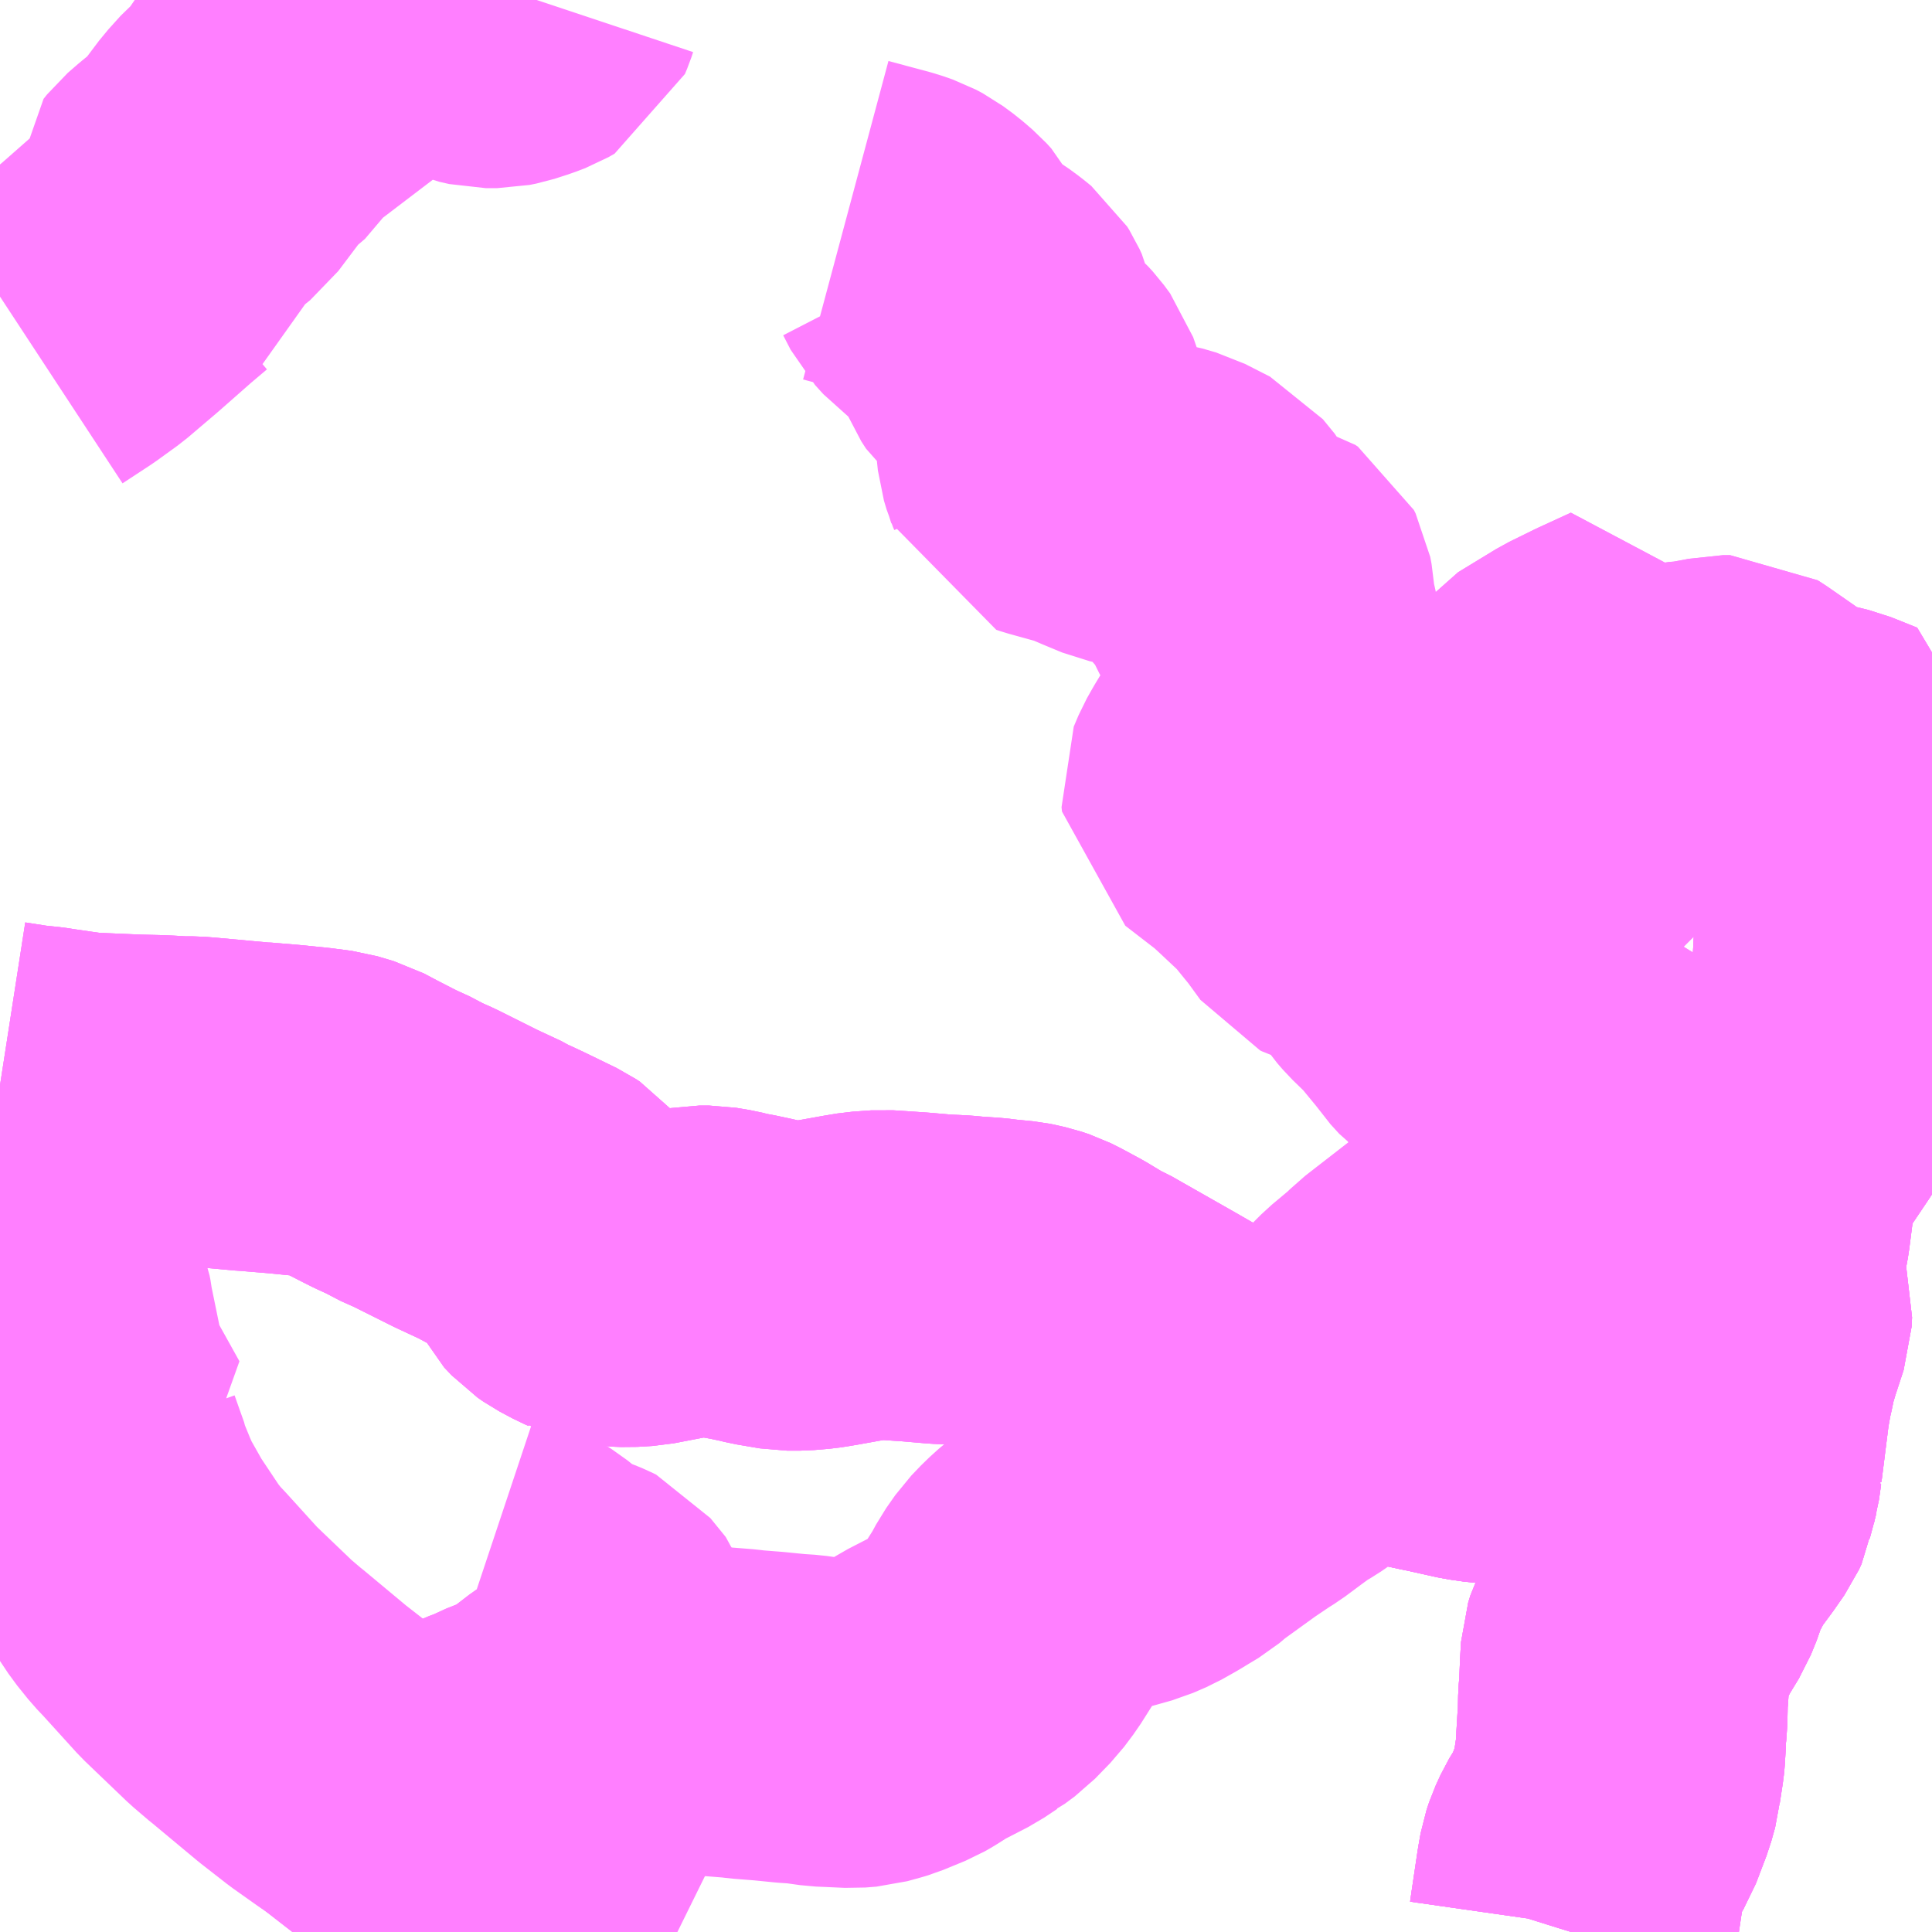 <?xml version="1.0" encoding="UTF-8"?>
<svg  xmlns="http://www.w3.org/2000/svg" xmlns:xlink="http://www.w3.org/1999/xlink" xmlns:go="http://purl.org/svgmap/profile" property="N07_001,N07_002,N07_003,N07_004,N07_005,N07_006,N07_007" viewBox="13864.746 -3524.414 4.395 4.395" go:dataArea="13864.74609375 -3524.4140625 4.39453125 4.39453125" >
<globalCoordinateSystem srsName="http://purl.org/crs/84" transform="matrix(100.0,0.0,0.0,-100.0,0.0,0.0)" />
<defs>
 <g id="p0" >
  <circle cx="0.0" cy="0.0" r="3" stroke="green" stroke-width="0.75" vector-effect="non-scaling-stroke" />
 </g>
</defs>
<g fill="none" fill-rule="evenodd" stroke="#FF00FF" stroke-width="0.75" opacity="0.5" vector-effect="non-scaling-stroke" stroke-linejoin="bevel" >
<path content="1,富士急行（株）,静岡駅～富士宮口　富士山新五合目線,0.2,0.2,0.2," xlink:title="1" d="M13866.287,-3520.019L13866.218,-3520.053L13866.148,-3520.085L13866.079,-3520.116L13866.006,-3520.149L13865.988,-3520.157L13865.824,-3520.229L13865.763,-3520.256L13865.701,-3520.289L13865.674,-3520.304L13865.65,-3520.318L13865.611,-3520.343L13865.601,-3520.35L13865.548,-3520.385L13865.493,-3520.424L13865.434,-3520.47L13865.332,-3520.555L13865.328,-3520.558L13865.294,-3520.587L13865.223,-3520.655L13865.198,-3520.679L13865.12,-3520.765L13865.102,-3520.784L13865.077,-3520.815L13865.021,-3520.899L13864.982,-3520.968L13864.969,-3520.998L13864.953,-3521.037L13864.951,-3521.042L13864.949,-3521.047L13864.948,-3521.053L13864.938,-3521.081L13864.926,-3521.115L13864.925,-3521.12L13864.963,-3521.135L13864.889,-3521.268L13864.884,-3521.293L13864.858,-3521.42L13864.857,-3521.429L13864.855,-3521.439L13864.841,-3521.478L13864.824,-3521.509L13864.807,-3521.53L13864.781,-3521.556L13864.746,-3521.583"/>
<path content="1,富士急静岡バス（株）,大月線_02_on,28.0,15.0,15.0," xlink:title="1" d="M13865.846,-3520.845L13865.861,-3520.84L13865.889,-3520.829L13865.909,-3520.818L13865.938,-3520.8L13865.985,-3520.762L13866,-3520.754L13866.014,-3520.747L13866.053,-3520.732L13866.065,-3520.727L13866.071,-3520.724L13866.106,-3520.681L13866.108,-3520.675L13866.109,-3520.642L13866.111,-3520.637L13866.118,-3520.622L13866.155,-3520.564L13866.159,-3520.559L13866.167,-3520.542L13866.17,-3520.535L13866.117,-3520.518L13866.076,-3520.508L13866.059,-3520.5L13866.042,-3520.489L13865.99,-3520.449L13865.968,-3520.434L13865.937,-3520.421L13865.899,-3520.406L13865.88,-3520.396L13865.871,-3520.393L13865.852,-3520.386L13865.829,-3520.375L13865.768,-3520.349L13865.71,-3520.324L13865.674,-3520.304L13865.652,-3520.293L13865.609,-3520.265L13865.591,-3520.254L13865.576,-3520.242L13865.566,-3520.235L13865.55,-3520.21L13865.533,-3520.186L13865.469,-3520.098L13865.425,-3520.037L13865.411,-3520.019"/>
<path content="1,富士急静岡バス（株）,大渕線_01_on,47.1,29.0,29.0," xlink:title="1" d="M13864.746,-3521.945L13864.804,-3521.936L13864.843,-3521.932L13864.855,-3521.93L13864.903,-3521.923L13864.939,-3521.918L13865.056,-3521.913L13865.1,-3521.912L13865.124,-3521.911L13865.156,-3521.909L13865.184,-3521.909L13865.208,-3521.907L13865.317,-3521.897L13865.325,-3521.896L13865.332,-3521.896L13865.392,-3521.891L13865.452,-3521.885L13865.498,-3521.879L13865.535,-3521.868L13865.569,-3521.85L13865.606,-3521.831L13865.624,-3521.822L13865.659,-3521.806L13865.674,-3521.797L13865.712,-3521.78L13865.728,-3521.772L13865.806,-3521.733L13865.864,-3521.706L13865.872,-3521.701L13865.896,-3521.69L13865.913,-3521.682L13865.948,-3521.665L13865.985,-3521.647L13865.994,-3521.641L13866,-3521.634L13866.009,-3521.609L13866.016,-3521.587L13866.029,-3521.561L13866.046,-3521.543L13866.059,-3521.534L13866.089,-3521.518L13866.096,-3521.515L13866.099,-3521.513L13866.131,-3521.502L13866.149,-3521.498L13866.174,-3521.497L13866.208,-3521.499L13866.286,-3521.514L13866.309,-3521.519L13866.337,-3521.524L13866.348,-3521.524L13866.354,-3521.524L13866.359,-3521.524L13866.389,-3521.519L13866.413,-3521.513L13866.435,-3521.509L13866.468,-3521.502L13866.484,-3521.498L13866.537,-3521.489L13866.566,-3521.489L13866.601,-3521.492L13866.614,-3521.494L13866.626,-3521.496L13866.632,-3521.497L13866.682,-3521.506L13866.712,-3521.511L13866.754,-3521.514L13866.785,-3521.512L13866.829,-3521.509L13866.887,-3521.504L13866.911,-3521.503L13866.93,-3521.502L13866.95,-3521.5L13866.995,-3521.497L13867.019,-3521.494L13867.06,-3521.49L13867.065,-3521.489L13867.087,-3521.484L13867.105,-3521.478L13867.123,-3521.469L13867.162,-3521.448L13867.21,-3521.419L13867.226,-3521.412L13867.372,-3521.329L13867.452,-3521.283L13867.542,-3521.234L13867.566,-3521.234L13867.597,-3521.235L13867.623,-3521.24L13867.651,-3521.243L13867.656,-3521.244L13867.673,-3521.245L13867.708,-3521.252L13867.716,-3521.252L13867.74,-3521.249L13867.784,-3521.244L13867.835,-3521.238L13867.842,-3521.236L13867.906,-3521.231L13867.957,-3521.223L13867.987,-3521.216L13868.01,-3521.211L13868.025,-3521.208L13868.097,-3521.192L13868.132,-3521.187L13868.16,-3521.186L13868.164,-3521.186L13868.204,-3521.186L13868.244,-3521.182L13868.254,-3521.179L13868.278,-3521.169L13868.317,-3521.147L13868.34,-3521.137L13868.355,-3521.132L13868.374,-3521.129L13868.398,-3521.127L13868.451,-3521.119L13868.473,-3521.116L13868.5,-3521.114L13868.536,-3521.109L13868.547,-3521.108L13868.576,-3521.106L13868.602,-3521.102L13868.634,-3521.097L13868.654,-3521.09L13868.649,-3521.055L13868.647,-3521.048L13868.645,-3521.038L13868.643,-3521.032L13868.64,-3521.013L13868.634,-3521L13868.611,-3520.967L13868.574,-3520.917L13868.55,-3520.871L13868.542,-3520.856L13868.536,-3520.84L13868.531,-3520.823L13868.518,-3520.791L13868.493,-3520.75L13868.477,-3520.72L13868.453,-3520.681L13868.449,-3520.673L13868.444,-3520.657L13868.442,-3520.622L13868.44,-3520.573L13868.438,-3520.55L13868.437,-3520.499L13868.434,-3520.474L13868.434,-3520.463L13868.434,-3520.46L13868.432,-3520.425L13868.431,-3520.415L13868.424,-3520.369L13868.423,-3520.358L13868.414,-3520.326L13868.39,-3520.263L13868.372,-3520.233L13868.367,-3520.225L13868.364,-3520.22L13868.353,-3520.196L13868.347,-3520.178L13868.342,-3520.15L13868.328,-3520.056L13868.325,-3520.035L13868.32,-3520.019"/>
<path content="1,富士急静岡バス（株）,大渕線_02_on,47.1,29.0,29.0," xlink:title="1" d="M13868.654,-3521.09L13868.649,-3521.055L13868.647,-3521.048L13868.645,-3521.038L13868.643,-3521.032L13868.64,-3521.013L13868.634,-3521L13868.611,-3520.967L13868.574,-3520.917L13868.55,-3520.871L13868.542,-3520.856L13868.536,-3520.84L13868.531,-3520.823L13868.518,-3520.791L13868.493,-3520.75L13868.477,-3520.72L13868.453,-3520.681L13868.449,-3520.673L13868.444,-3520.657L13868.442,-3520.622L13868.44,-3520.573L13868.438,-3520.55L13868.437,-3520.499L13868.434,-3520.474L13868.434,-3520.463L13868.434,-3520.46L13868.432,-3520.425L13868.431,-3520.415L13868.424,-3520.369L13868.423,-3520.358L13868.414,-3520.326L13868.39,-3520.263L13868.372,-3520.233L13868.367,-3520.225L13868.364,-3520.22L13868.353,-3520.196L13868.347,-3520.178L13868.342,-3520.15L13868.328,-3520.056L13868.325,-3520.035L13868.32,-3520.019"/>
<path content="1,富士急静岡バス（株）,大渕線_02_on,47.1,29.0,29.0," xlink:title="1" d="M13868.654,-3521.09L13868.634,-3521.097L13868.602,-3521.102L13868.576,-3521.106L13868.547,-3521.108L13868.536,-3521.109L13868.5,-3521.114L13868.473,-3521.116L13868.451,-3521.119L13868.398,-3521.127L13868.374,-3521.129L13868.355,-3521.132L13868.34,-3521.137L13868.317,-3521.147L13868.278,-3521.169L13868.254,-3521.179L13868.244,-3521.182L13868.204,-3521.186L13868.164,-3521.186L13868.132,-3521.187L13868.097,-3521.192L13868.025,-3521.208L13868.01,-3521.211L13867.987,-3521.216L13867.957,-3521.223L13867.906,-3521.231L13867.842,-3521.236L13867.835,-3521.238L13867.784,-3521.244L13867.79,-3521.259L13867.81,-3521.298L13867.815,-3521.308L13867.836,-3521.338L13867.854,-3521.36L13867.88,-3521.386L13867.929,-3521.427L13867.945,-3521.443L13868.061,-3521.533L13868.084,-3521.552L13868.097,-3521.565L13868.149,-3521.614L13868.154,-3521.618L13868.168,-3521.631L13868.228,-3521.684L13868.251,-3521.701L13868.276,-3521.719L13868.302,-3521.739L13868.326,-3521.757L13868.339,-3521.77L13868.359,-3521.793L13868.37,-3521.812L13868.389,-3521.853L13868.397,-3521.875L13868.407,-3521.907L13868.407,-3521.922L13868.401,-3521.928L13868.394,-3521.933L13868.322,-3521.971L13868.278,-3521.995L13868.239,-3522.014L13868.21,-3522.026L13868.195,-3522.032L13868.119,-3522.063L13868.1,-3522.071L13868.102,-3522.091L13868.104,-3522.107L13868.122,-3522.124L13868.143,-3522.147L13868.145,-3522.149L13868.159,-3522.164L13868.18,-3522.188L13868.184,-3522.195L13868.186,-3522.202L13868.187,-3522.209L13868.187,-3522.215L13868.187,-3522.233L13868.184,-3522.241L13868.181,-3522.249L13868.154,-3522.278L13868.138,-3522.292L13868.134,-3522.295L13868.122,-3522.306L13868.099,-3522.327L13868.033,-3522.385L13868.011,-3522.405L13867.993,-3522.428L13867.989,-3522.436L13867.988,-3522.444L13867.991,-3522.453L13867.996,-3522.462L13868.047,-3522.543L13868.061,-3522.574L13868.076,-3522.616L13868.08,-3522.625L13868.086,-3522.633L13868.1,-3522.646L13868.116,-3522.655L13868.168,-3522.68L13868.189,-3522.638L13868.215,-3522.615L13868.219,-3522.611L13868.229,-3522.596L13868.231,-3522.584L13868.23,-3522.57L13868.232,-3522.562L13868.239,-3522.546L13868.262,-3522.507L13868.273,-3522.507L13868.307,-3522.521L13868.318,-3522.53L13868.341,-3522.558L13868.322,-3522.594L13868.309,-3522.613L13868.285,-3522.637L13868.274,-3522.646L13868.27,-3522.655L13868.268,-3522.675L13868.25,-3522.704L13868.243,-3522.716L13868.195,-3522.692L13868.21,-3522.731L13868.258,-3522.792L13868.345,-3522.845L13868.402,-3522.873L13868.476,-3522.907L13868.477,-3522.901L13868.488,-3522.865L13868.502,-3522.831L13868.514,-3522.809L13868.522,-3522.799L13868.542,-3522.78L13868.557,-3522.772L13868.573,-3522.766L13868.587,-3522.763L13868.6,-3522.765L13868.607,-3522.765L13868.651,-3522.773L13868.665,-3522.776L13868.682,-3522.776L13868.69,-3522.771L13868.749,-3522.73L13868.769,-3522.715L13868.792,-3522.696L13868.813,-3522.68L13868.819,-3522.677L13868.833,-3522.673L13868.863,-3522.672L13868.875,-3522.67L13868.908,-3522.662L13868.968,-3522.638L13868.964,-3522.603L13868.964,-3522.568L13868.964,-3522.548L13868.968,-3522.527L13868.973,-3522.506L13868.998,-3522.453L13869.007,-3522.428L13869.012,-3522.407L13869.015,-3522.375L13869.012,-3522.369L13868.995,-3522.343L13868.988,-3522.325L13868.979,-3522.302L13868.974,-3522.272L13868.971,-3522.216L13868.97,-3522.198L13868.968,-3522.147L13868.965,-3522.119L13868.949,-3522.089L13868.923,-3522.049L13868.916,-3522.037L13868.898,-3522.013L13868.886,-3521.996L13868.823,-3521.896L13868.782,-3521.835L13868.763,-3521.807L13868.748,-3521.785L13868.741,-3521.77L13868.735,-3521.758L13868.73,-3521.719L13868.727,-3521.697L13868.717,-3521.619L13868.713,-3521.597L13868.706,-3521.57L13868.698,-3521.534L13868.698,-3521.528L13868.7,-3521.502L13868.706,-3521.486L13868.715,-3521.456L13868.721,-3521.435L13868.72,-3521.414L13868.7,-3521.353L13868.691,-3521.323L13868.689,-3521.309L13868.687,-3521.306L13868.682,-3521.282L13868.679,-3521.27L13868.671,-3521.225L13868.654,-3521.09"/>
<path content="1,富士急静岡バス（株）,大渕線_05_on,47.1,29.0,29.0," xlink:title="1" d="M13868.654,-3521.09L13868.649,-3521.055L13868.647,-3521.048L13868.645,-3521.038L13868.643,-3521.032L13868.64,-3521.013L13868.634,-3521L13868.611,-3520.967L13868.574,-3520.917L13868.55,-3520.871L13868.542,-3520.856L13868.536,-3520.84L13868.531,-3520.823L13868.518,-3520.791L13868.493,-3520.75L13868.477,-3520.72L13868.453,-3520.681L13868.449,-3520.673L13868.444,-3520.657L13868.442,-3520.622L13868.44,-3520.573L13868.438,-3520.55L13868.437,-3520.499L13868.434,-3520.474L13868.434,-3520.463L13868.434,-3520.46L13868.432,-3520.425L13868.431,-3520.415L13868.424,-3520.369L13868.423,-3520.358L13868.414,-3520.326L13868.39,-3520.263L13868.372,-3520.233L13868.367,-3520.225L13868.364,-3520.22L13868.353,-3520.196L13868.347,-3520.178L13868.342,-3520.15L13868.328,-3520.056L13868.325,-3520.035L13868.32,-3520.019"/>
<path content="1,富士急静岡バス（株）,大渕線_05_on,47.1,29.0,29.0," xlink:title="1" d="M13868.602,-3521.102L13868.634,-3521.097L13868.654,-3521.09"/>
<path content="1,富士急静岡バス（株）,大渕線_05_on,47.1,29.0,29.0," xlink:title="1" d="M13868.1,-3522.071L13868.119,-3522.063L13868.195,-3522.032L13868.21,-3522.026L13868.239,-3522.014L13868.278,-3521.995L13868.322,-3521.971L13868.394,-3521.933L13868.401,-3521.928L13868.407,-3521.922L13868.407,-3521.907L13868.397,-3521.875L13868.389,-3521.853L13868.37,-3521.812L13868.359,-3521.793L13868.339,-3521.77L13868.326,-3521.757L13868.302,-3521.739L13868.276,-3521.719L13868.251,-3521.701L13868.228,-3521.684L13868.168,-3521.631L13868.154,-3521.618L13868.149,-3521.614"/>
<path content="1,富士急静岡バス（株）,大渕線_05_on,47.1,29.0,29.0," xlink:title="1" d="M13868.1,-3522.071L13868.102,-3522.091L13868.104,-3522.107L13868.122,-3522.124L13868.143,-3522.147L13868.145,-3522.149L13868.159,-3522.164L13868.18,-3522.188L13868.184,-3522.195L13868.186,-3522.202L13868.187,-3522.209L13868.187,-3522.215L13868.187,-3522.233L13868.184,-3522.241L13868.181,-3522.249L13868.154,-3522.278L13868.138,-3522.292L13868.134,-3522.295L13868.122,-3522.306L13868.099,-3522.327L13868.033,-3522.385L13868.011,-3522.405L13867.993,-3522.428L13867.989,-3522.436L13867.988,-3522.444L13867.991,-3522.453L13867.996,-3522.462L13868.047,-3522.543L13868.061,-3522.574L13868.076,-3522.616L13868.08,-3522.625L13868.086,-3522.633L13868.1,-3522.646L13868.116,-3522.655L13868.168,-3522.68L13868.189,-3522.638L13868.215,-3522.615L13868.219,-3522.611L13868.229,-3522.596L13868.231,-3522.584L13868.23,-3522.57L13868.232,-3522.562L13868.239,-3522.546L13868.262,-3522.507L13868.273,-3522.507L13868.307,-3522.521L13868.318,-3522.53L13868.341,-3522.558L13868.322,-3522.594L13868.309,-3522.613L13868.285,-3522.637L13868.274,-3522.646L13868.27,-3522.655L13868.268,-3522.675L13868.25,-3522.704L13868.243,-3522.716L13868.195,-3522.692L13868.21,-3522.731L13868.258,-3522.792L13868.345,-3522.845L13868.402,-3522.873L13868.476,-3522.907L13868.477,-3522.901L13868.488,-3522.865L13868.502,-3522.831L13868.514,-3522.809L13868.522,-3522.799L13868.542,-3522.78L13868.557,-3522.772L13868.573,-3522.766L13868.587,-3522.763L13868.6,-3522.765L13868.607,-3522.765L13868.651,-3522.773L13868.665,-3522.776L13868.682,-3522.776L13868.69,-3522.771L13868.749,-3522.73L13868.769,-3522.715L13868.792,-3522.696L13868.813,-3522.68L13868.819,-3522.677L13868.833,-3522.673L13868.863,-3522.672L13868.875,-3522.67L13868.908,-3522.662L13868.968,-3522.638L13868.964,-3522.603L13868.964,-3522.568L13868.964,-3522.548L13868.968,-3522.527L13868.973,-3522.506L13868.998,-3522.453L13869.007,-3522.428L13869.012,-3522.407L13869.015,-3522.375L13869.012,-3522.369L13868.995,-3522.343L13868.988,-3522.325L13868.979,-3522.302L13868.974,-3522.272L13868.971,-3522.216L13868.97,-3522.198L13868.968,-3522.147L13868.965,-3522.119L13868.949,-3522.089L13868.923,-3522.049L13868.916,-3522.037L13868.898,-3522.013L13868.886,-3521.996L13868.823,-3521.896L13868.782,-3521.835L13868.763,-3521.807L13868.748,-3521.785L13868.741,-3521.77L13868.735,-3521.758L13868.73,-3521.719L13868.727,-3521.697L13868.717,-3521.619L13868.713,-3521.597L13868.706,-3521.57L13868.698,-3521.534L13868.698,-3521.528L13868.7,-3521.502L13868.706,-3521.486L13868.715,-3521.456L13868.721,-3521.435L13868.72,-3521.414L13868.7,-3521.353L13868.691,-3521.323L13868.689,-3521.309L13868.687,-3521.306L13868.682,-3521.282L13868.679,-3521.27L13868.671,-3521.225L13868.654,-3521.09"/>
<path content="1,富士急静岡バス（株）,大渕線_05_on,47.1,29.0,29.0," xlink:title="1" d="M13866.67,-3523.913L13866.767,-3523.887L13866.79,-3523.879L13866.805,-3523.871L13866.828,-3523.854L13866.85,-3523.835L13866.861,-3523.823L13866.878,-3523.79L13866.897,-3523.769L13866.941,-3523.737L13866.957,-3523.727L13866.976,-3523.713L13866.992,-3523.7L13866.997,-3523.692L13867.002,-3523.681L13867.005,-3523.668L13867.009,-3523.647L13867.013,-3523.631L13867.02,-3523.614L13867.031,-3523.597L13867.081,-3523.555L13867.092,-3523.543L13867.106,-3523.524L13867.114,-3523.501L13867.117,-3523.485L13867.116,-3523.443L13867.114,-3523.402L13867.116,-3523.383L13867.122,-3523.363L13867.125,-3523.356L13867.131,-3523.337L13867.14,-3523.334L13867.223,-3523.311L13867.265,-3523.293L13867.306,-3523.276L13867.315,-3523.274L13867.335,-3523.269L13867.359,-3523.264L13867.377,-3523.261L13867.408,-3523.252L13867.465,-3523.223L13867.492,-3523.19L13867.506,-3523.165L13867.512,-3523.157L13867.54,-3523.125L13867.544,-3523.11L13867.551,-3523.101L13867.557,-3523.099L13867.57,-3523.096L13867.609,-3523.093L13867.621,-3523.09L13867.627,-3523.086L13867.631,-3523.078L13867.634,-3523.062L13867.636,-3523.03L13867.645,-3522.992L13867.65,-3522.967L13867.662,-3522.929L13867.663,-3522.916L13867.66,-3522.903L13867.655,-3522.882L13867.646,-3522.848L13867.642,-3522.829L13867.637,-3522.814L13867.62,-3522.77L13867.605,-3522.742L13867.558,-3522.664L13867.545,-3522.641L13867.534,-3522.615L13867.535,-3522.605L13867.614,-3522.544L13867.638,-3522.522L13867.704,-3522.46L13867.711,-3522.451L13867.714,-3522.446L13867.74,-3522.414L13867.746,-3522.407L13867.756,-3522.393L13867.78,-3522.36L13867.784,-3522.358L13867.797,-3522.354L13867.842,-3522.353L13867.868,-3522.35L13867.873,-3522.349L13867.884,-3522.348L13867.902,-3522.343L13867.914,-3522.335L13867.918,-3522.329L13867.92,-3522.313L13867.924,-3522.262L13867.926,-3522.254L13867.935,-3522.241L13867.948,-3522.226L13867.98,-3522.195L13867.992,-3522.182L13868.039,-3522.125L13868.049,-3522.11L13868.06,-3522.098L13868.07,-3522.087L13868.077,-3522.082L13868.079,-3522.08L13868.087,-3522.076L13868.1,-3522.071"/>
<path content="1,富士急静岡バス（株）,富士宮駅～二本松,1.0,0.0,0.0," xlink:title="1" d="M13865.967,-3524.414L13865.963,-3524.402L13865.958,-3524.39L13865.944,-3524.382L13865.923,-3524.374L13865.892,-3524.364L13865.877,-3524.361L13865.851,-3524.361L13865.829,-3524.366L13865.799,-3524.378L13865.788,-3524.382L13865.765,-3524.388L13865.726,-3524.389L13865.692,-3524.385L13865.644,-3524.381L13865.626,-3524.376L13865.569,-3524.348L13865.541,-3524.335L13865.528,-3524.327L13865.511,-3524.312L13865.498,-3524.299L13865.469,-3524.262L13865.39,-3524.229L13865.376,-3524.221L13865.369,-3524.212L13865.359,-3524.199L13865.333,-3524.156L13865.299,-3524.127L13865.271,-3524.096L13865.216,-3524.023L13865.169,-3523.985L13865.146,-3523.965L13865.138,-3523.955L13865.138,-3523.95L13865.132,-3523.921L13865.126,-3523.89L13865.121,-3523.866L13865.111,-3523.86L13865.072,-3523.827L13864.997,-3523.761L13864.93,-3523.704L13864.883,-3523.67L13864.819,-3523.628"/>
<path content="1,富士急静岡バス（株）,富士宮駅～吉原中央駅_01_on,47.1,29.0,29.0," xlink:title="1" d="M13864.746,-3521.945L13864.804,-3521.936L13864.843,-3521.932L13864.855,-3521.93L13864.903,-3521.923L13864.939,-3521.918L13865.056,-3521.913L13865.1,-3521.912L13865.124,-3521.911L13865.156,-3521.909L13865.184,-3521.909L13865.208,-3521.907L13865.317,-3521.897L13865.325,-3521.896L13865.332,-3521.896L13865.392,-3521.891L13865.452,-3521.885L13865.498,-3521.879L13865.535,-3521.868L13865.569,-3521.85L13865.606,-3521.831L13865.624,-3521.822L13865.659,-3521.806L13865.674,-3521.797L13865.712,-3521.78L13865.728,-3521.772L13865.806,-3521.733L13865.864,-3521.706L13865.872,-3521.701L13865.896,-3521.69L13865.913,-3521.682L13865.948,-3521.665L13865.985,-3521.647L13865.994,-3521.641L13866,-3521.634L13866.009,-3521.609L13866.016,-3521.587L13866.029,-3521.561L13866.046,-3521.543L13866.059,-3521.534L13866.089,-3521.518L13866.096,-3521.515L13866.099,-3521.513L13866.131,-3521.502L13866.149,-3521.498L13866.174,-3521.497L13866.208,-3521.499L13866.286,-3521.514L13866.309,-3521.519L13866.337,-3521.524L13866.348,-3521.524L13866.354,-3521.524L13866.359,-3521.524L13866.389,-3521.519L13866.413,-3521.513L13866.435,-3521.509L13866.468,-3521.502L13866.484,-3521.498L13866.537,-3521.489L13866.566,-3521.489L13866.601,-3521.492L13866.614,-3521.494L13866.626,-3521.496L13866.632,-3521.497L13866.682,-3521.506L13866.712,-3521.511L13866.754,-3521.514L13866.785,-3521.512L13866.829,-3521.509L13866.887,-3521.504L13866.911,-3521.503L13866.93,-3521.502L13866.95,-3521.5L13866.995,-3521.497L13867.019,-3521.494L13867.06,-3521.49L13867.065,-3521.489L13867.087,-3521.484L13867.105,-3521.478L13867.123,-3521.469L13867.162,-3521.448L13867.21,-3521.419L13867.226,-3521.412L13867.372,-3521.329L13867.452,-3521.283L13867.542,-3521.234L13867.566,-3521.234L13867.597,-3521.235L13867.623,-3521.24L13867.651,-3521.243L13867.656,-3521.244L13867.673,-3521.245L13867.708,-3521.252L13867.716,-3521.252L13867.74,-3521.249L13867.784,-3521.244L13867.835,-3521.238L13867.842,-3521.236L13867.906,-3521.231L13867.957,-3521.223L13867.987,-3521.216L13868.01,-3521.211L13868.025,-3521.208L13868.097,-3521.192L13868.132,-3521.187L13868.16,-3521.186L13868.164,-3521.186L13868.204,-3521.186L13868.244,-3521.182L13868.254,-3521.179L13868.278,-3521.169L13868.317,-3521.147L13868.34,-3521.137L13868.355,-3521.132L13868.374,-3521.129L13868.398,-3521.127L13868.451,-3521.119L13868.473,-3521.116L13868.5,-3521.114L13868.536,-3521.109L13868.547,-3521.108L13868.576,-3521.106L13868.602,-3521.102L13868.634,-3521.097L13868.654,-3521.09L13868.649,-3521.055L13868.647,-3521.048L13868.645,-3521.038L13868.643,-3521.032L13868.64,-3521.013L13868.634,-3521L13868.611,-3520.967L13868.574,-3520.917L13868.55,-3520.871L13868.542,-3520.856L13868.536,-3520.84L13868.531,-3520.823L13868.518,-3520.791L13868.493,-3520.75L13868.477,-3520.72L13868.453,-3520.681L13868.449,-3520.673L13868.444,-3520.657L13868.442,-3520.622L13868.44,-3520.573L13868.438,-3520.55L13868.437,-3520.499L13868.434,-3520.474L13868.434,-3520.463L13868.434,-3520.46L13868.432,-3520.425L13868.431,-3520.415L13868.424,-3520.369L13868.423,-3520.358L13868.414,-3520.326L13868.39,-3520.263L13868.372,-3520.233L13868.367,-3520.225L13868.364,-3520.22L13868.353,-3520.196L13868.347,-3520.178L13868.342,-3520.15L13868.328,-3520.056L13868.325,-3520.035L13868.32,-3520.019"/>
<path content="1,富士急静岡バス（株）,富士駅～曽比奈_01_on,7.0,3.0,3.0," xlink:title="1" d="M13868.749,-3522.73L13868.769,-3522.715L13868.792,-3522.696L13868.813,-3522.68L13868.819,-3522.677L13868.833,-3522.673L13868.863,-3522.672L13868.875,-3522.67L13868.908,-3522.662L13868.968,-3522.638L13868.964,-3522.603L13868.964,-3522.568L13868.964,-3522.548L13868.968,-3522.527L13868.973,-3522.506L13868.998,-3522.453L13869.007,-3522.428L13869.012,-3522.407L13869.015,-3522.375L13869.012,-3522.369L13868.995,-3522.343L13868.988,-3522.325L13868.979,-3522.302L13868.974,-3522.272L13868.971,-3522.216L13868.97,-3522.198L13868.968,-3522.147L13868.965,-3522.119L13868.949,-3522.089L13868.923,-3522.049L13868.916,-3522.037L13868.898,-3522.013L13868.886,-3521.996L13868.823,-3521.896L13868.782,-3521.835L13868.763,-3521.807L13868.748,-3521.785L13868.741,-3521.77L13868.735,-3521.758L13868.73,-3521.719L13868.727,-3521.697L13868.717,-3521.619L13868.713,-3521.597L13868.706,-3521.57L13868.698,-3521.534L13868.698,-3521.528L13868.7,-3521.502L13868.706,-3521.486L13868.715,-3521.456L13868.721,-3521.435L13868.72,-3521.414L13868.7,-3521.353L13868.691,-3521.323L13868.689,-3521.309L13868.687,-3521.306L13868.682,-3521.282L13868.679,-3521.27L13868.671,-3521.225L13868.654,-3521.09L13868.634,-3521.097L13868.602,-3521.102L13868.576,-3521.106L13868.547,-3521.108L13868.536,-3521.109L13868.5,-3521.114L13868.473,-3521.116L13868.451,-3521.119L13868.398,-3521.127L13868.374,-3521.129L13868.355,-3521.132L13868.34,-3521.137L13868.317,-3521.147L13868.278,-3521.169L13868.254,-3521.179L13868.244,-3521.182L13868.204,-3521.186L13868.164,-3521.186L13868.132,-3521.187L13868.097,-3521.192L13868.025,-3521.208L13868.01,-3521.211L13867.987,-3521.216L13867.957,-3521.223L13867.906,-3521.231L13867.842,-3521.236L13867.835,-3521.238L13867.784,-3521.244L13867.761,-3521.214L13867.741,-3521.197L13867.704,-3521.168L13867.675,-3521.148L13867.663,-3521.141L13867.658,-3521.139L13867.651,-3521.134L13867.621,-3521.112L13867.582,-3521.083L13867.566,-3521.073L13867.523,-3521.044L13867.433,-3520.979L13867.43,-3520.976L13867.422,-3520.969L13867.416,-3520.964L13867.391,-3520.949L13867.373,-3520.938L13867.341,-3520.92L13867.311,-3520.907L13867.254,-3520.891L13867.245,-3520.889L13867.228,-3520.885L13867.216,-3520.882L13867.182,-3520.873L13867.173,-3520.869L13867.154,-3520.856L13867.133,-3520.84L13867.112,-3520.821L13867.09,-3520.798L13867.069,-3520.768L13867.055,-3520.742L13867.024,-3520.693L13867.003,-3520.665L13866.968,-3520.629L13866.945,-3520.612L13866.943,-3520.611L13866.913,-3520.591L13866.847,-3520.557L13866.814,-3520.536L13866.8,-3520.528L13866.749,-3520.507L13866.739,-3520.504L13866.71,-3520.496L13866.685,-3520.494L13866.641,-3520.496L13866.618,-3520.497L13866.575,-3520.503L13866.545,-3520.505L13866.495,-3520.51L13866.444,-3520.514L13866.429,-3520.516L13866.366,-3520.521L13866.212,-3520.535L13866.17,-3520.535L13866.117,-3520.518L13866.076,-3520.508L13866.059,-3520.5L13866.042,-3520.489L13865.99,-3520.449L13865.968,-3520.434L13865.937,-3520.421L13865.899,-3520.406L13865.88,-3520.396L13865.871,-3520.393L13865.852,-3520.386L13865.829,-3520.375L13865.768,-3520.349L13865.71,-3520.324L13865.674,-3520.304L13865.652,-3520.293L13865.609,-3520.265L13865.591,-3520.254L13865.576,-3520.242L13865.566,-3520.235L13865.55,-3520.21L13865.533,-3520.186L13865.469,-3520.098L13865.425,-3520.037L13865.411,-3520.019"/>
<path content="1,富士急静岡バス（株）,西富士宮駅～曽比奈,10.0,4.0,4.0," xlink:title="1" d="M13864.746,-3521.945L13864.804,-3521.936L13864.843,-3521.932L13864.855,-3521.93L13864.903,-3521.923L13864.939,-3521.918L13865.056,-3521.913L13865.1,-3521.912L13865.124,-3521.911L13865.156,-3521.909L13865.184,-3521.909L13865.208,-3521.907L13865.317,-3521.897L13865.325,-3521.896L13865.332,-3521.896L13865.392,-3521.891L13865.452,-3521.885L13865.498,-3521.879L13865.535,-3521.868L13865.569,-3521.85L13865.606,-3521.831L13865.624,-3521.822L13865.659,-3521.806L13865.674,-3521.797L13865.712,-3521.78L13865.728,-3521.772L13865.806,-3521.733L13865.864,-3521.706L13865.872,-3521.701L13865.896,-3521.69L13865.913,-3521.682L13865.948,-3521.665L13865.985,-3521.647L13865.994,-3521.641L13866,-3521.634L13866.009,-3521.609L13866.016,-3521.587L13866.029,-3521.561L13866.046,-3521.543L13866.059,-3521.534L13866.089,-3521.518L13866.096,-3521.515L13866.099,-3521.513L13866.131,-3521.502L13866.149,-3521.498L13866.174,-3521.497L13866.208,-3521.499L13866.286,-3521.514L13866.309,-3521.519L13866.337,-3521.524L13866.348,-3521.524L13866.354,-3521.524L13866.359,-3521.524L13866.389,-3521.519L13866.413,-3521.513L13866.435,-3521.509L13866.468,-3521.502L13866.484,-3521.498L13866.537,-3521.489L13866.566,-3521.489L13866.601,-3521.492L13866.614,-3521.494L13866.626,-3521.496L13866.632,-3521.497L13866.682,-3521.506L13866.712,-3521.511L13866.754,-3521.514L13866.785,-3521.512L13866.829,-3521.509L13866.887,-3521.504L13866.911,-3521.503L13866.93,-3521.502L13866.95,-3521.5L13866.995,-3521.497L13867.019,-3521.494L13867.06,-3521.49L13867.065,-3521.489L13867.087,-3521.484L13867.105,-3521.478L13867.123,-3521.469L13867.162,-3521.448L13867.21,-3521.419L13867.226,-3521.412L13867.372,-3521.329L13867.452,-3521.283L13867.542,-3521.234L13867.566,-3521.234L13867.597,-3521.235L13867.623,-3521.24L13867.651,-3521.243L13867.656,-3521.244L13867.673,-3521.245L13867.708,-3521.252L13867.716,-3521.252L13867.74,-3521.249L13867.784,-3521.244L13867.835,-3521.238L13867.842,-3521.236L13867.906,-3521.231L13867.957,-3521.223L13867.987,-3521.216L13868.01,-3521.211L13868.025,-3521.208L13868.097,-3521.192L13868.132,-3521.187L13868.16,-3521.186L13868.164,-3521.186L13868.204,-3521.186L13868.244,-3521.182L13868.254,-3521.179L13868.278,-3521.169L13868.317,-3521.147L13868.34,-3521.137L13868.355,-3521.132L13868.374,-3521.129L13868.398,-3521.127L13868.451,-3521.119L13868.473,-3521.116L13868.5,-3521.114L13868.536,-3521.109L13868.547,-3521.108L13868.576,-3521.106L13868.602,-3521.102L13868.634,-3521.097L13868.654,-3521.09L13868.671,-3521.225L13868.679,-3521.27L13868.682,-3521.282L13868.687,-3521.306L13868.689,-3521.309L13868.691,-3521.323L13868.7,-3521.353L13868.72,-3521.414L13868.721,-3521.435L13868.715,-3521.456L13868.706,-3521.486L13868.7,-3521.502L13868.698,-3521.528L13868.698,-3521.534L13868.706,-3521.57L13868.713,-3521.597L13868.717,-3521.619L13868.727,-3521.697L13868.73,-3521.719L13868.735,-3521.758L13868.741,-3521.77L13868.748,-3521.785L13868.763,-3521.807L13868.782,-3521.835L13868.823,-3521.896L13868.886,-3521.996L13868.898,-3522.013L13868.916,-3522.037L13868.923,-3522.049L13868.949,-3522.089L13868.965,-3522.119L13868.968,-3522.147L13868.97,-3522.198L13868.971,-3522.216L13868.974,-3522.272L13868.979,-3522.302L13868.988,-3522.325L13868.995,-3522.343L13869.012,-3522.369"/>
</g>
</svg>

